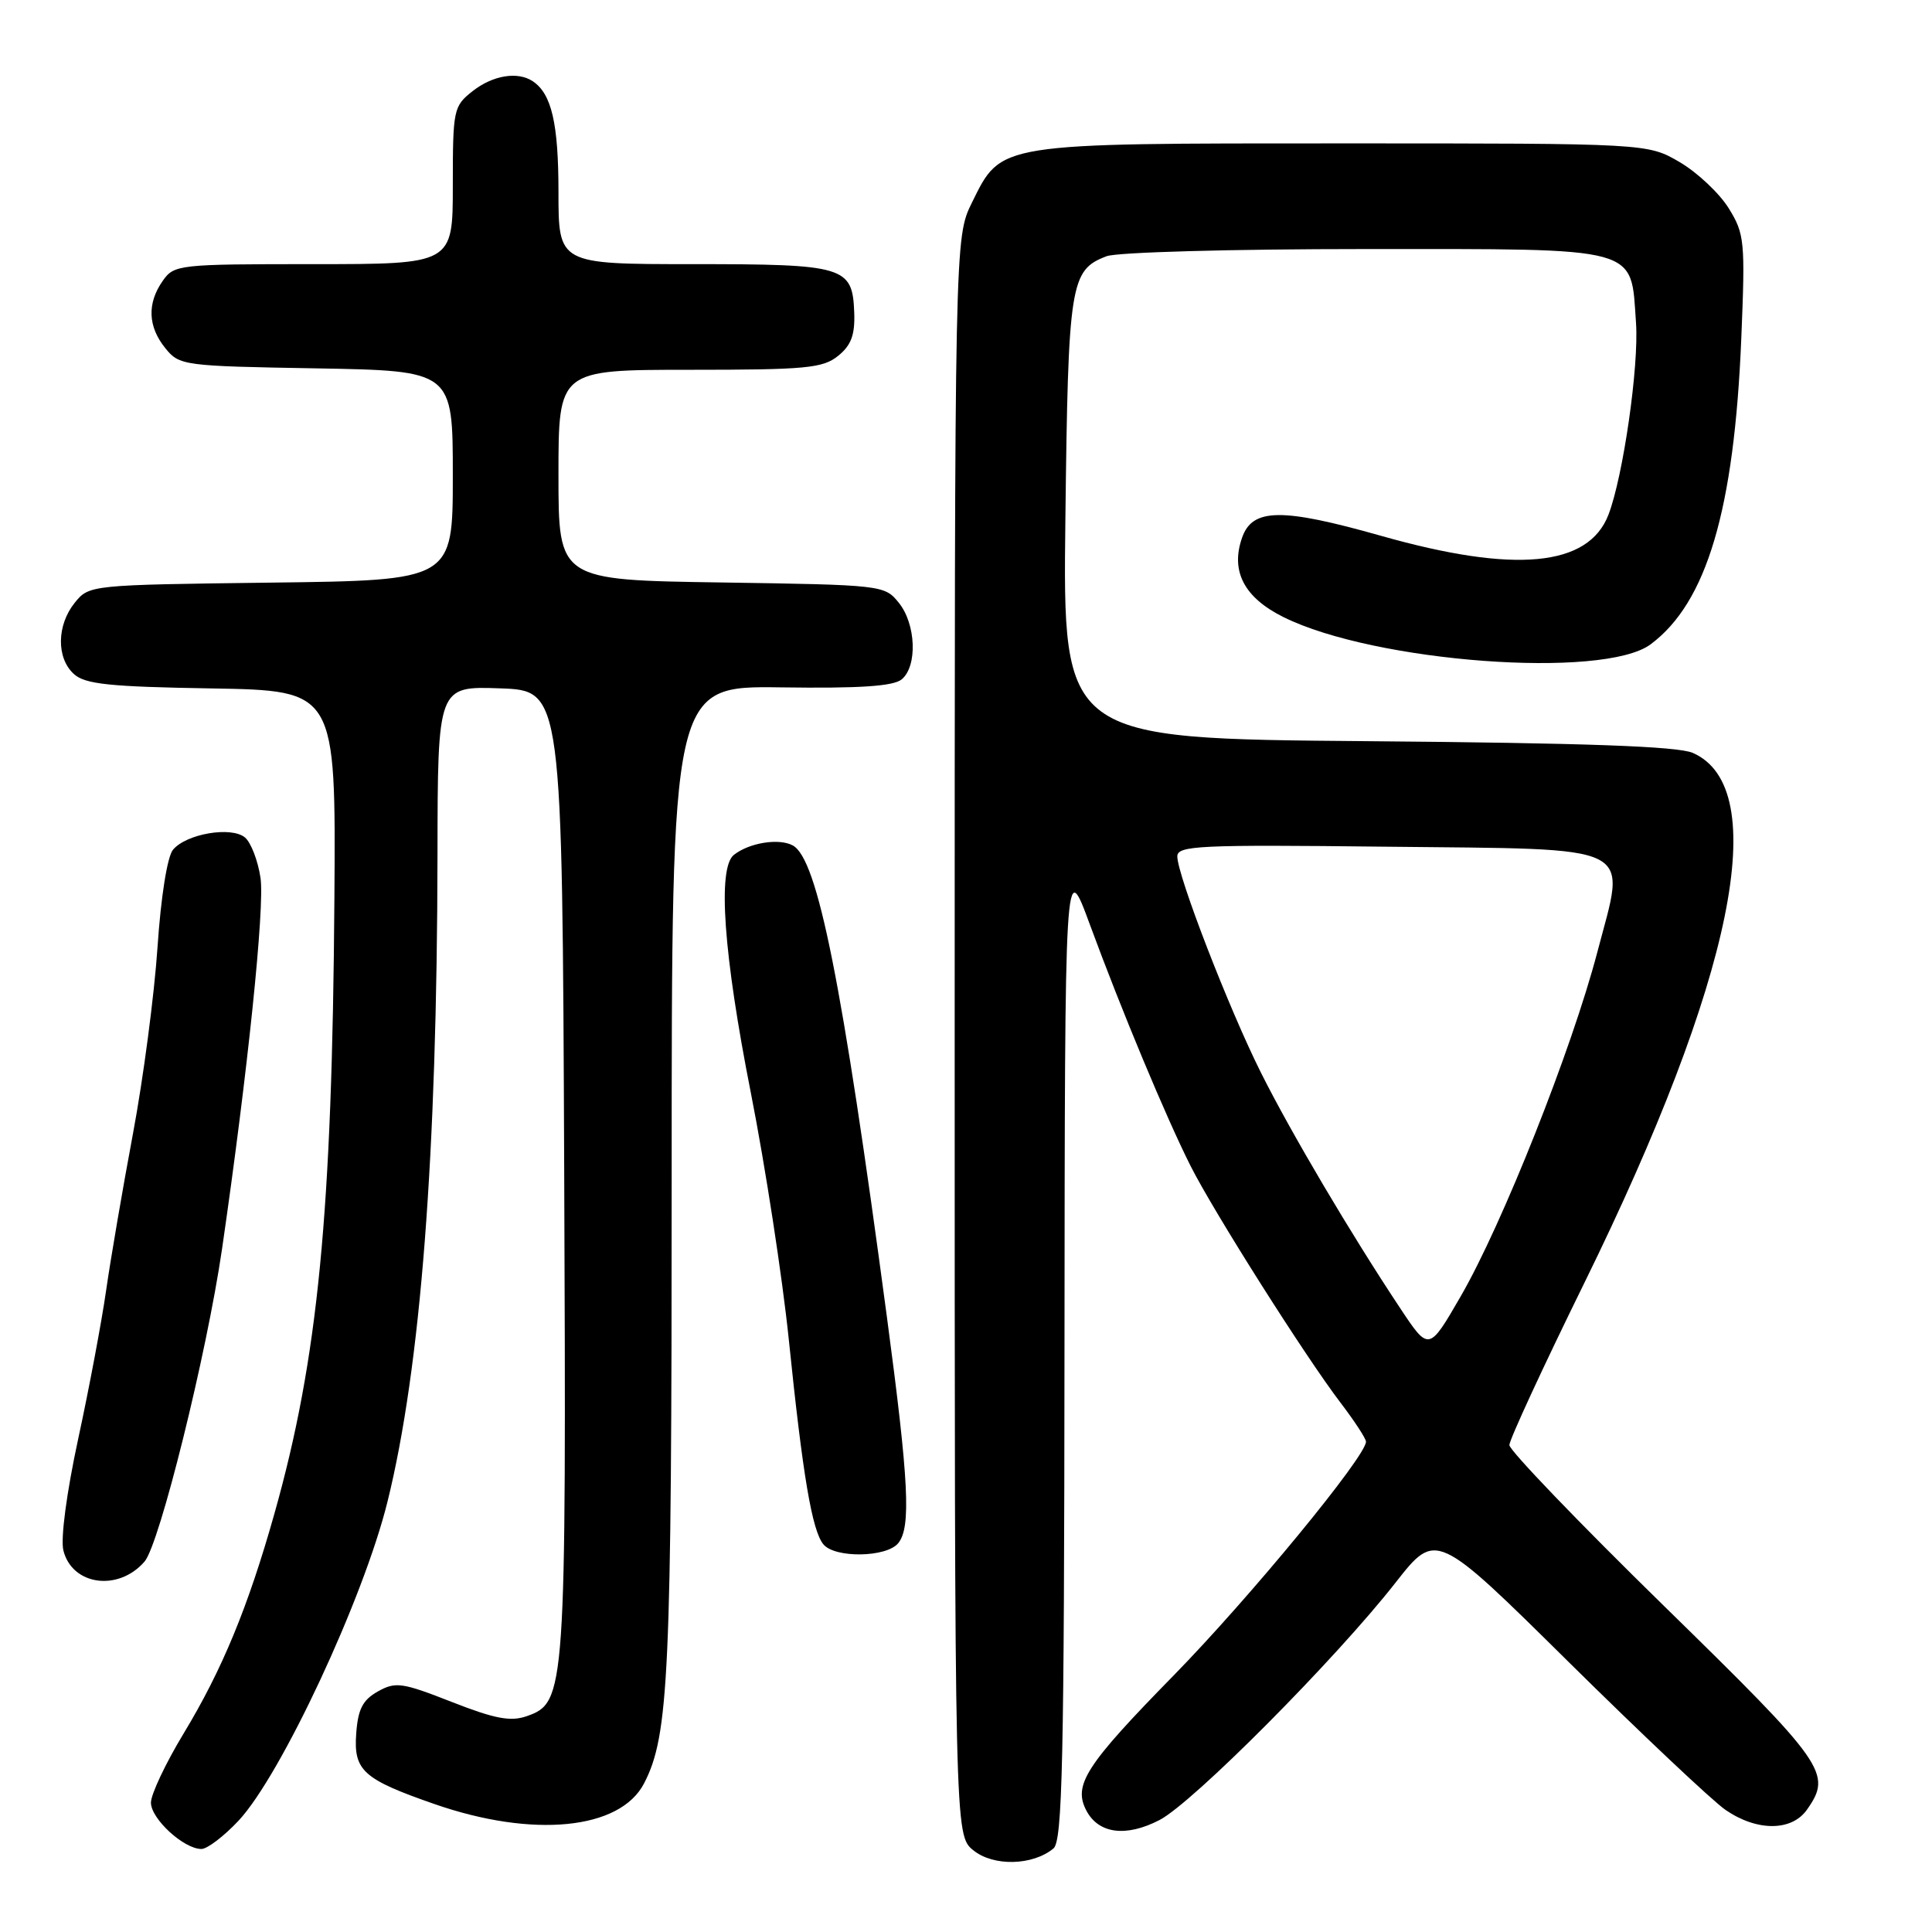 <?xml version="1.0" encoding="UTF-8" standalone="no"?>
<!DOCTYPE svg PUBLIC "-//W3C//DTD SVG 1.1//EN" "http://www.w3.org/Graphics/SVG/1.1/DTD/svg11.dtd" >
<svg xmlns="http://www.w3.org/2000/svg" xmlns:xlink="http://www.w3.org/1999/xlink" version="1.1" viewBox="0 0 256 256">
 <g >
 <path fill="currentColor"
d=" M 139.59 244.93 C 140.78 243.94 141.01 233.42 141.05 178.63 C 141.10 113.50 141.10 113.50 144.41 122.50 C 148.60 133.88 154.50 148.03 157.76 154.50 C 160.83 160.59 173.00 179.81 177.63 185.87 C 179.48 188.30 181.00 190.62 181.00 191.03 C 181.00 192.98 165.57 211.73 155.52 222.00 C 143.82 233.94 142.15 236.54 143.97 239.95 C 145.60 242.99 149.21 243.45 153.63 241.17 C 158.04 238.90 176.97 219.86 184.94 209.68 C 190.29 202.86 190.29 202.86 207.89 220.26 C 217.58 229.83 226.92 238.64 228.65 239.83 C 232.82 242.69 237.42 242.67 239.44 239.78 C 242.80 234.99 241.96 233.80 220.50 212.81 C 209.22 201.78 200.00 192.18 200.00 191.48 C 200.00 190.78 204.48 181.09 209.96 169.94 C 229.72 129.70 234.89 104.40 224.30 99.76 C 222.29 98.89 210.13 98.45 181.16 98.21 C 140.82 97.88 140.82 97.88 141.17 68.69 C 141.54 37.46 141.80 35.79 146.63 33.95 C 148.02 33.42 163.21 33.00 180.91 33.00 C 217.73 33.00 216.06 32.55 216.78 42.79 C 217.18 48.51 215.08 63.12 213.13 68.20 C 210.47 75.11 200.71 76.02 183.00 71.00 C 169.82 67.27 165.95 67.32 164.58 71.25 C 163.03 75.68 164.85 79.18 170.07 81.77 C 182.15 87.77 212.46 90.02 218.71 85.38 C 226.15 79.85 229.79 67.58 230.73 44.85 C 231.26 31.96 231.17 31.00 229.06 27.59 C 227.83 25.61 224.91 22.86 222.58 21.49 C 218.32 19.00 218.32 19.00 178.06 19.00 C 131.96 19.00 132.72 18.88 128.79 26.84 C 126.50 31.50 126.50 31.50 126.50 137.34 C 126.50 243.18 126.50 243.18 128.98 245.18 C 131.63 247.33 136.84 247.21 139.59 244.93 Z  M 31.61 241.25 C 37.23 235.24 48.16 211.85 51.34 199.00 C 55.75 181.19 57.92 153.06 57.97 113.21 C 58.00 90.92 58.00 90.92 66.25 91.21 C 74.50 91.50 74.50 91.50 74.76 155.15 C 75.04 224.41 74.96 225.59 69.80 227.40 C 67.66 228.15 65.58 227.76 59.87 225.52 C 53.29 222.94 52.42 222.81 50.08 224.12 C 48.06 225.25 47.43 226.47 47.20 229.72 C 46.84 234.61 48.12 235.76 57.55 239.04 C 70.61 243.59 82.16 242.45 85.34 236.31 C 88.64 229.93 89.00 222.01 89.00 156.26 C 89.00 90.88 89.00 90.88 103.48 91.08 C 113.93 91.23 118.38 90.93 119.48 90.02 C 121.59 88.26 121.38 82.69 119.09 79.86 C 117.21 77.53 116.89 77.50 95.59 77.18 C 74.00 76.86 74.00 76.86 74.00 62.93 C 74.00 49.00 74.00 49.00 91.39 49.00 C 106.80 49.00 109.04 48.79 111.06 47.15 C 112.79 45.75 113.30 44.37 113.19 41.41 C 112.96 35.30 111.96 35.00 91.81 35.00 C 74.00 35.00 74.00 35.00 74.00 25.43 C 74.00 16.36 73.09 12.43 70.60 10.77 C 68.60 9.43 65.31 9.97 62.63 12.07 C 60.09 14.07 60.00 14.50 60.00 24.57 C 60.00 35.00 60.00 35.00 41.56 35.00 C 23.63 35.00 23.07 35.06 21.56 37.22 C 19.47 40.20 19.59 43.28 21.91 46.14 C 23.77 48.44 24.28 48.51 41.91 48.81 C 60.00 49.13 60.00 49.13 60.00 63.01 C 60.00 76.90 60.00 76.90 35.91 77.20 C 11.97 77.50 11.81 77.51 9.91 79.86 C 7.51 82.83 7.45 87.20 9.80 89.32 C 11.28 90.66 14.52 91.00 28.05 91.22 C 44.50 91.50 44.50 91.50 44.31 119.00 C 44.02 160.78 42.15 180.00 36.38 200.50 C 32.88 212.93 29.44 221.25 24.34 229.68 C 21.95 233.63 20.00 237.76 20.00 238.86 C 20.00 241.00 24.35 245.00 26.69 245.00 C 27.46 245.00 29.68 243.31 31.61 241.25 Z  M 19.15 206.92 C 21.14 204.63 27.39 179.42 29.42 165.50 C 32.82 142.11 35.09 120.21 34.52 116.33 C 34.18 114.04 33.25 111.63 32.46 110.97 C 30.65 109.46 24.67 110.48 22.92 112.60 C 22.17 113.50 21.32 118.82 20.87 125.53 C 20.45 131.79 18.99 142.90 17.62 150.21 C 16.25 157.52 14.65 166.88 14.06 171.00 C 13.47 175.12 11.81 183.97 10.36 190.66 C 8.82 197.80 8.01 203.90 8.40 205.45 C 9.56 210.08 15.68 210.92 19.15 206.92 Z  M 119.01 204.49 C 120.74 202.40 120.44 196.36 117.51 174.43 C 111.58 130.03 108.33 113.78 105.04 112.02 C 103.21 111.04 99.30 111.66 97.25 113.27 C 95.05 114.99 95.86 126.41 99.49 144.80 C 101.41 154.54 103.67 169.25 104.52 177.50 C 106.37 195.55 107.60 202.82 109.11 204.64 C 110.64 206.48 117.44 206.38 119.01 204.49 Z  M 185.53 173.34 C 179.00 163.51 171.08 150.12 167.09 142.15 C 162.85 133.69 156.00 115.99 156.00 113.48 C 156.00 112.05 158.81 111.91 183.47 112.19 C 217.49 112.57 215.47 111.57 211.65 126.18 C 208.27 139.05 199.09 162.19 193.54 171.79 C 189.33 179.07 189.33 179.07 185.53 173.34 Z "/>
</g>
</svg>